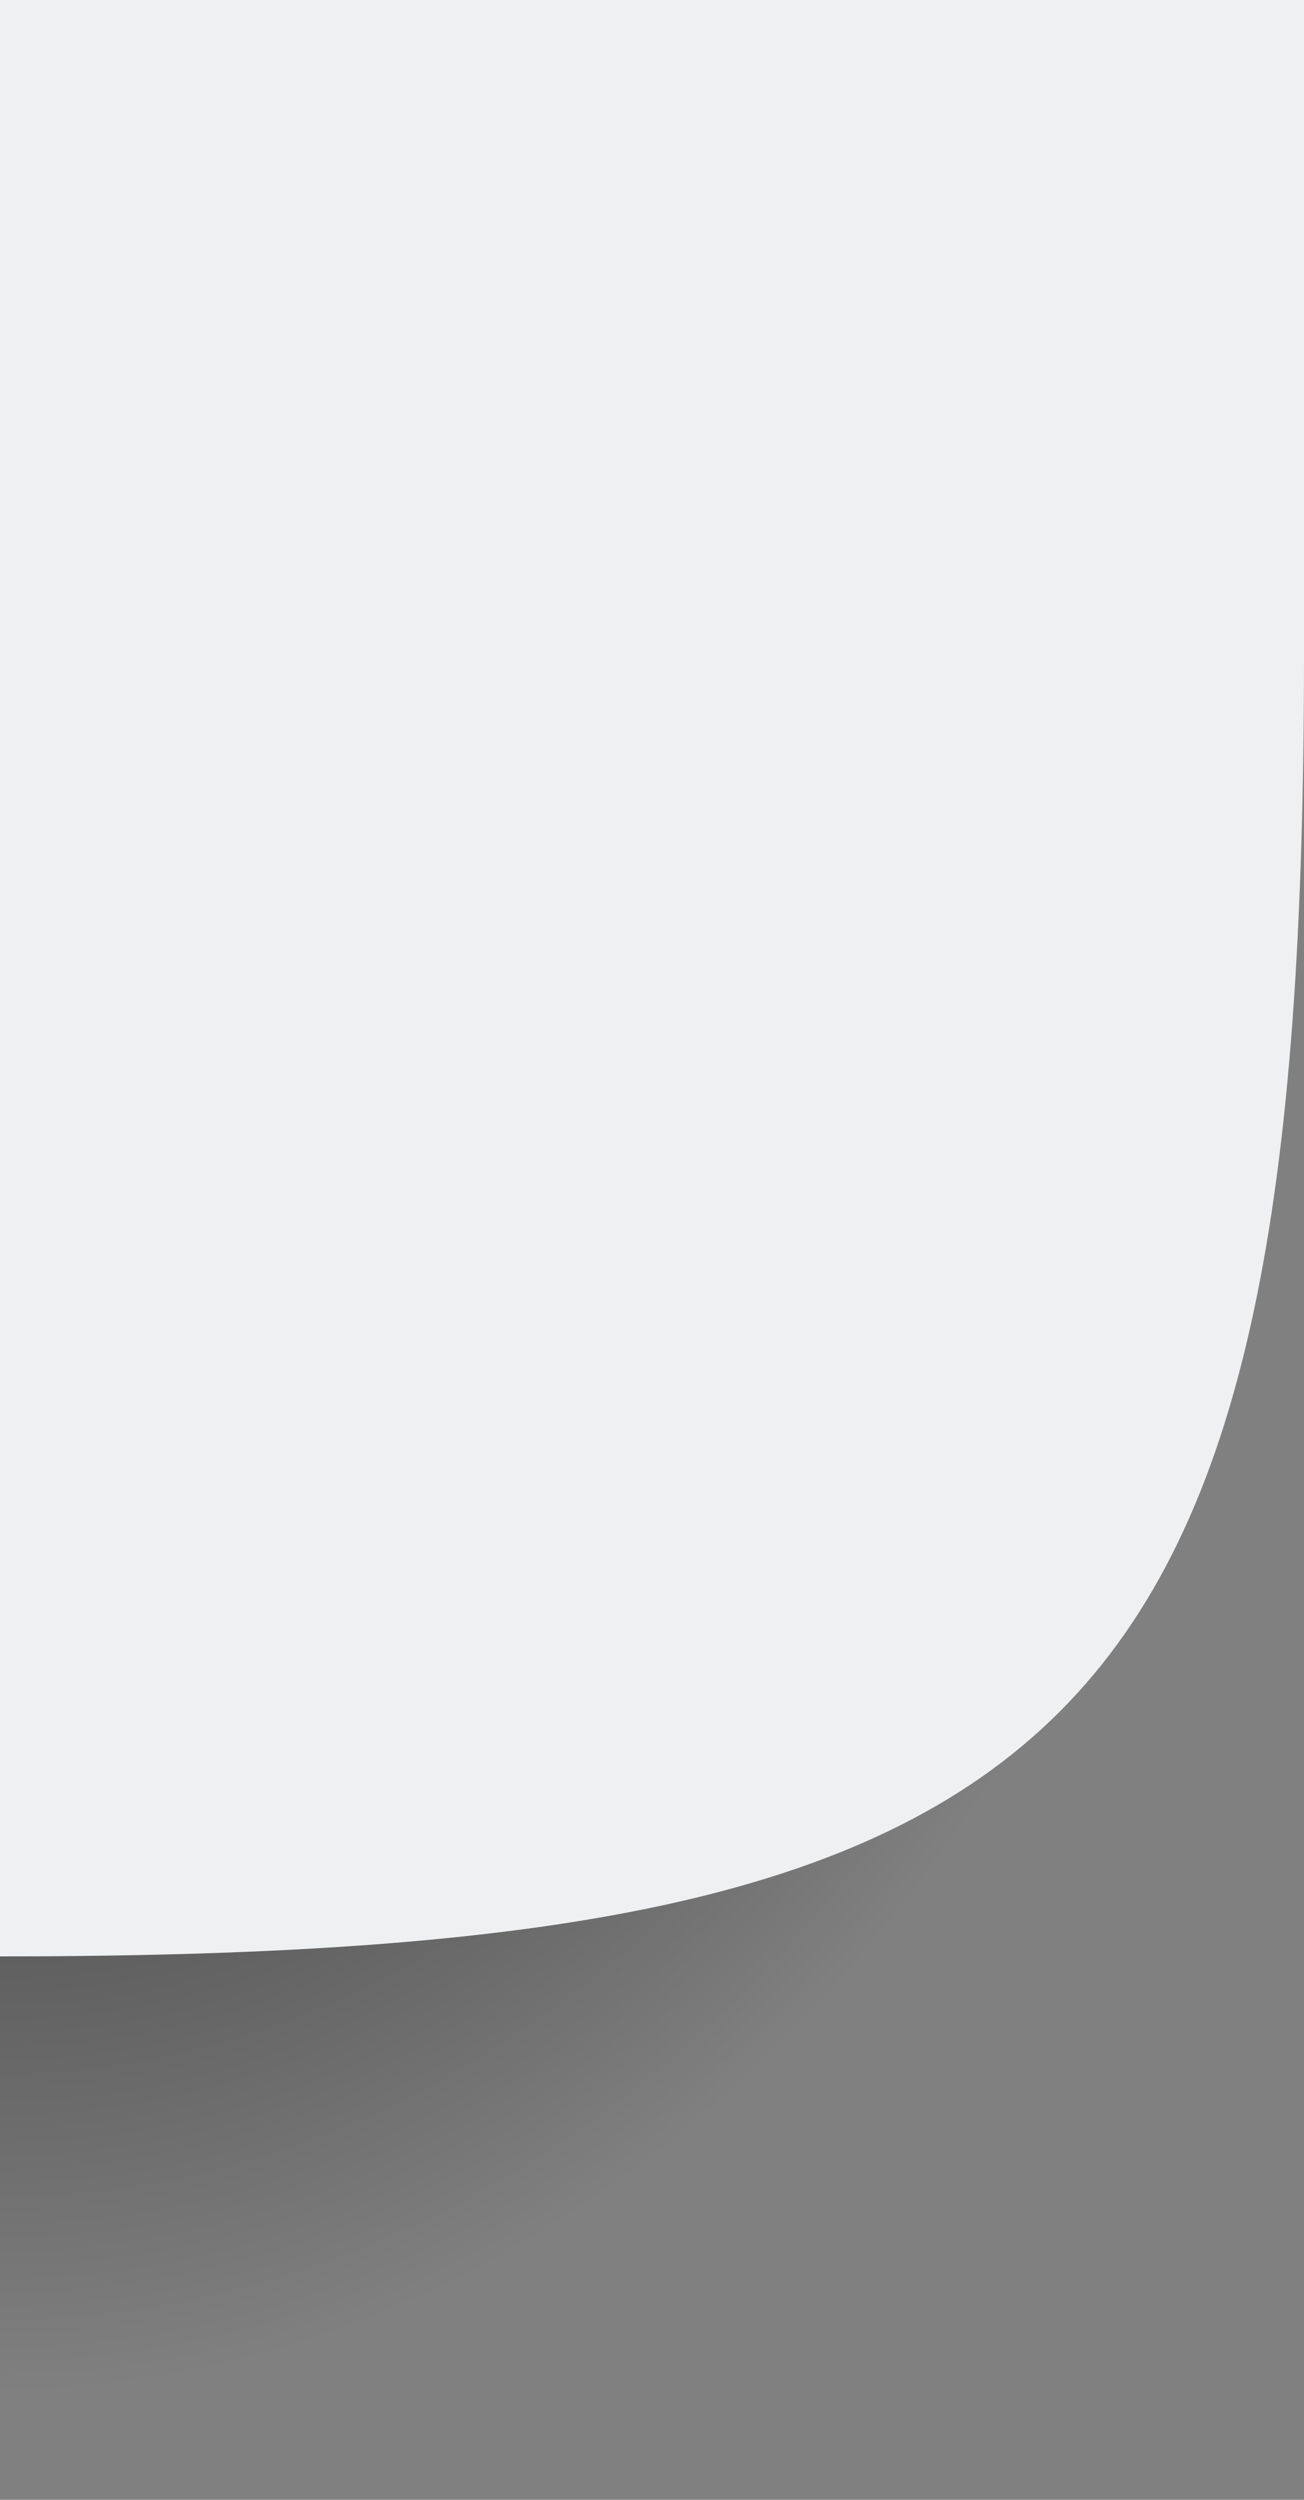 <svg xmlns="http://www.w3.org/2000/svg" xmlns:xlink="http://www.w3.org/1999/xlink" width="24" height="46" version="1.1">
 <rect width="100%" height="100%" fill="#808080" stroke="none"/>
 <defs>
  <linearGradient id="linearGradient831">
   <stop style="stop-color:#000000;stop-opacity:1" offset="0"/>
   <stop style="stop-color:#000000;stop-opacity:0" offset="1"/>
  </linearGradient>
  <radialGradient id="radialGradient882-6" cx="129.71" cy="144.271" r="11" fx="129.71" fy="144.271" gradientTransform="matrix(-7.1666467e-5,2.909,2.182,5.3752371e-5,-290.773,-367.34)" gradientUnits="userSpaceOnUse" xlink:href="#linearGradient831"/>
 </defs>
 <g transform="matrix(-1,0,0,1,24,2)">
  <path id="shadow-bottomleft" style="opacity:1;fill:url(#radialGradient882-6)" d="M 0,44 V 10 10 C 0,30 4,34 24,34 V 44 Z"/>
  <path style="opacity:1;fill:#eff0f1" d="M 0,-2 V 10 C 0,30 4,34 24,34 V 10 -2 Z"/>
 </g>
</svg>
